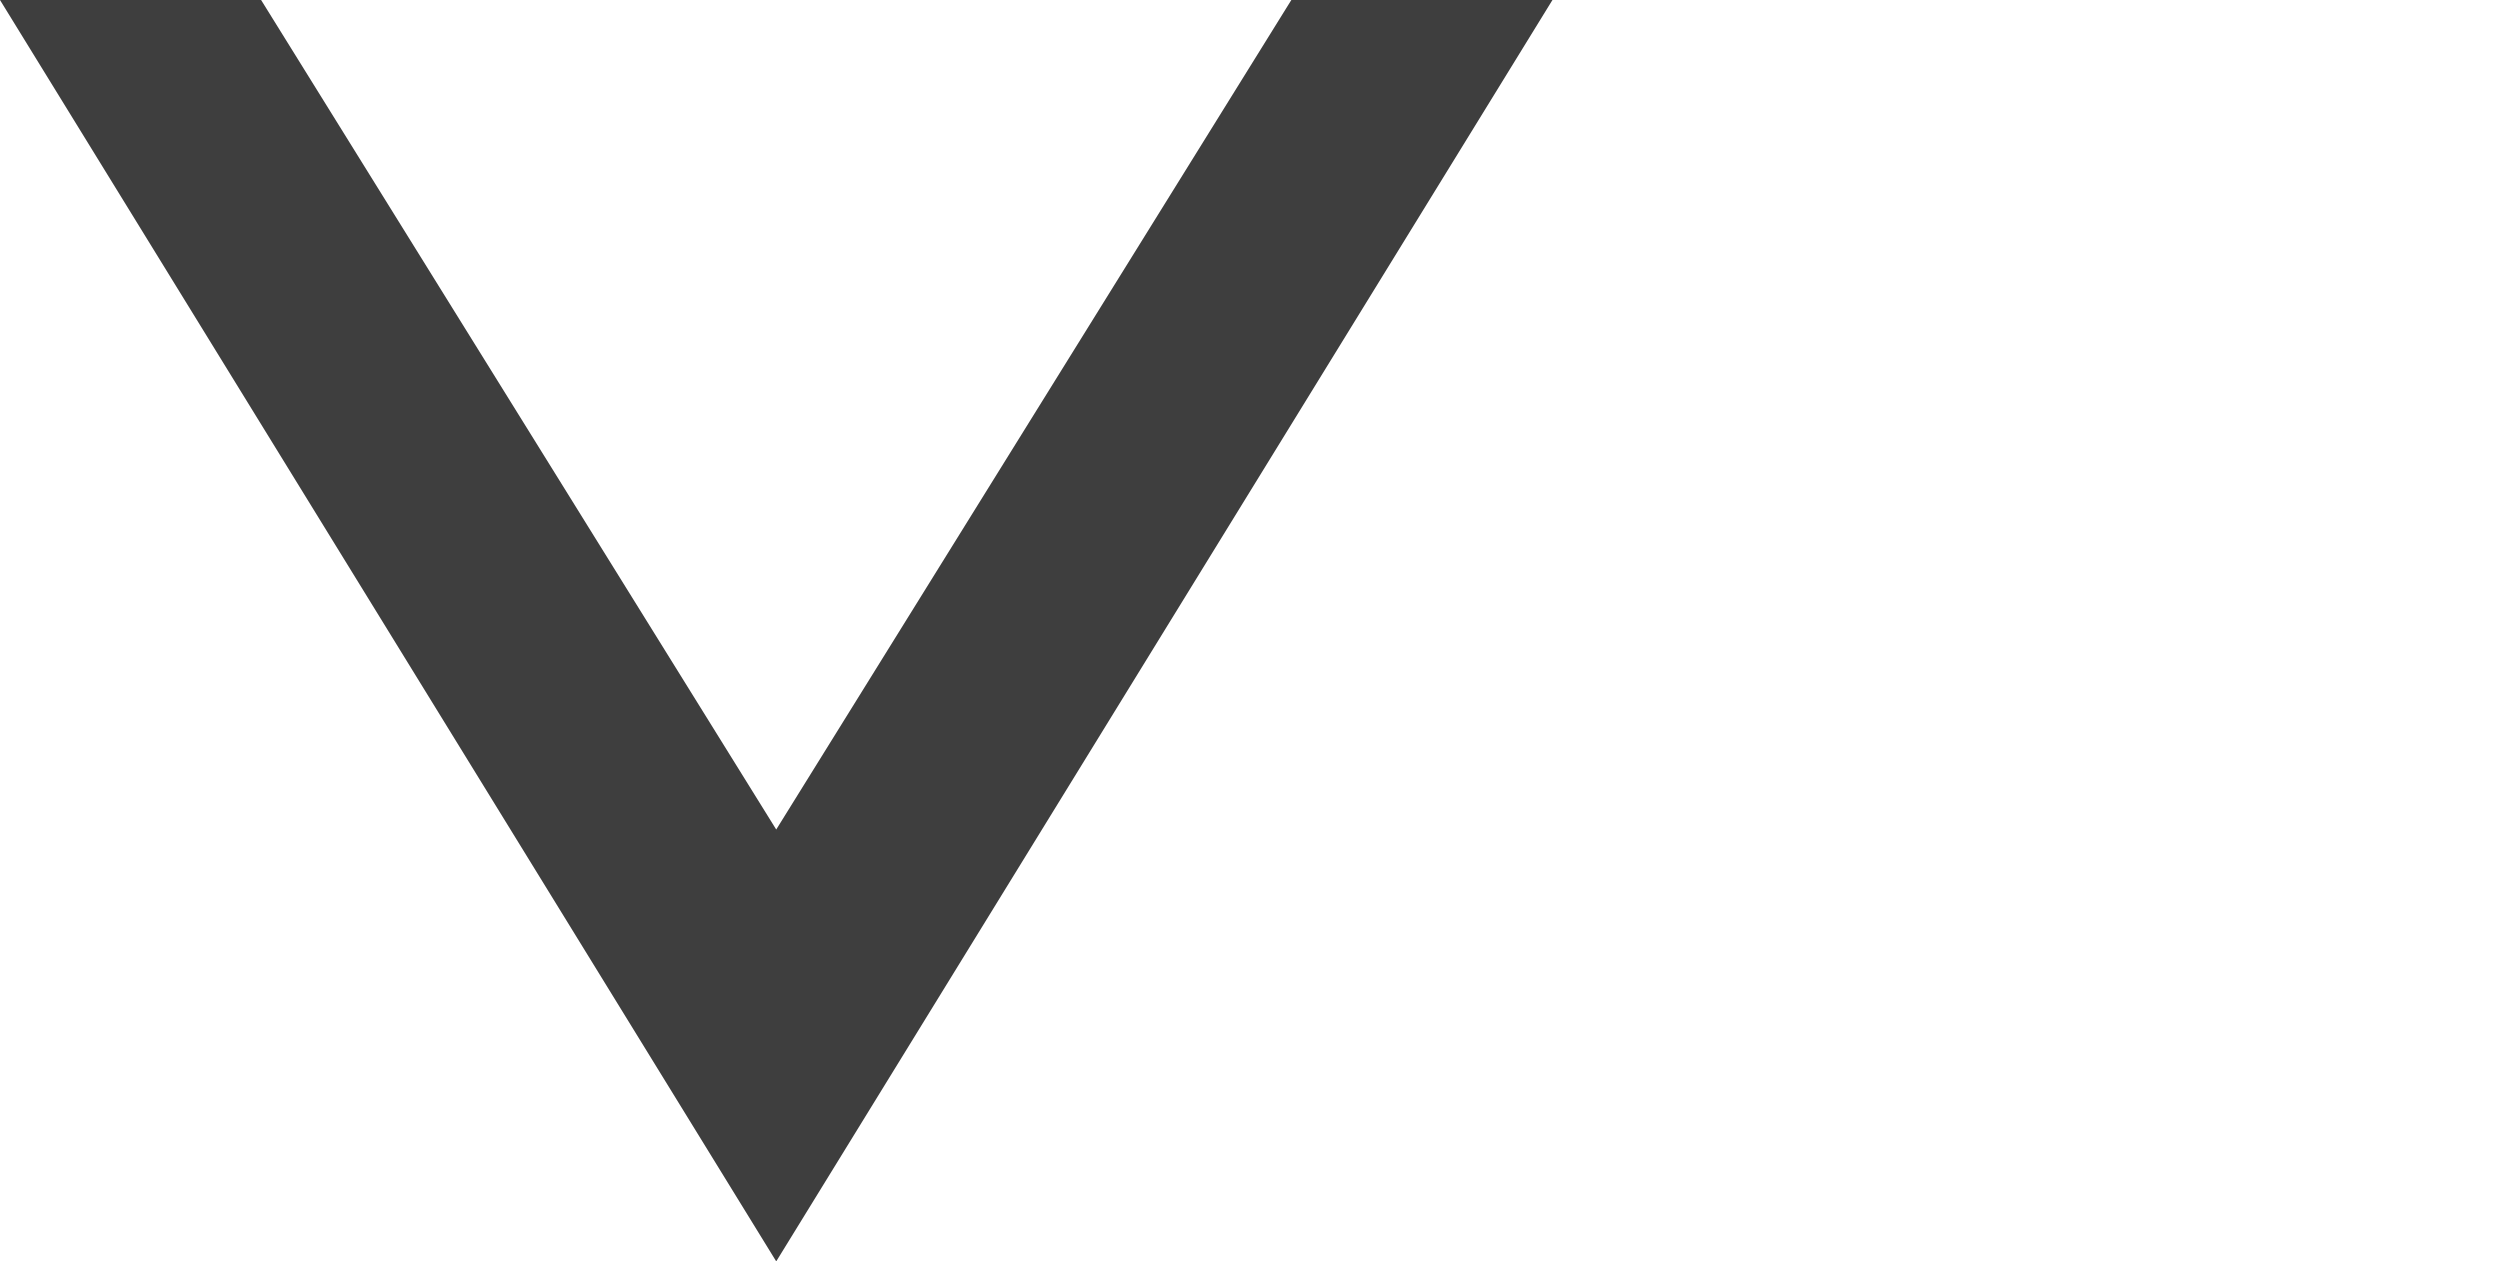 <?xml version="1.0" encoding="utf-8"?>
<!DOCTYPE svg PUBLIC "-//W3C//DTD SVG 1.1//EN" "http://www.w3.org/Graphics/SVG/1.1/DTD/svg11.dtd">
<svg version="1.1" id="Layer_1" xmlns="http://www.w3.org/2000/svg" xmlns:xlink="http://www.w3.org/1999/xlink" x="0" y="0"
	 width="26.033" height="13.135" viewBox="0 0 26.033 13.135" enable-background="new 0 0 26.033 13.135" xml:space="preserve">
	<polygon fill="#3E3E3E" points="8.083,13.135 16.166,0 13.447,0 8.083,8.638 2.719,0 0,0 	"/>
</svg>
